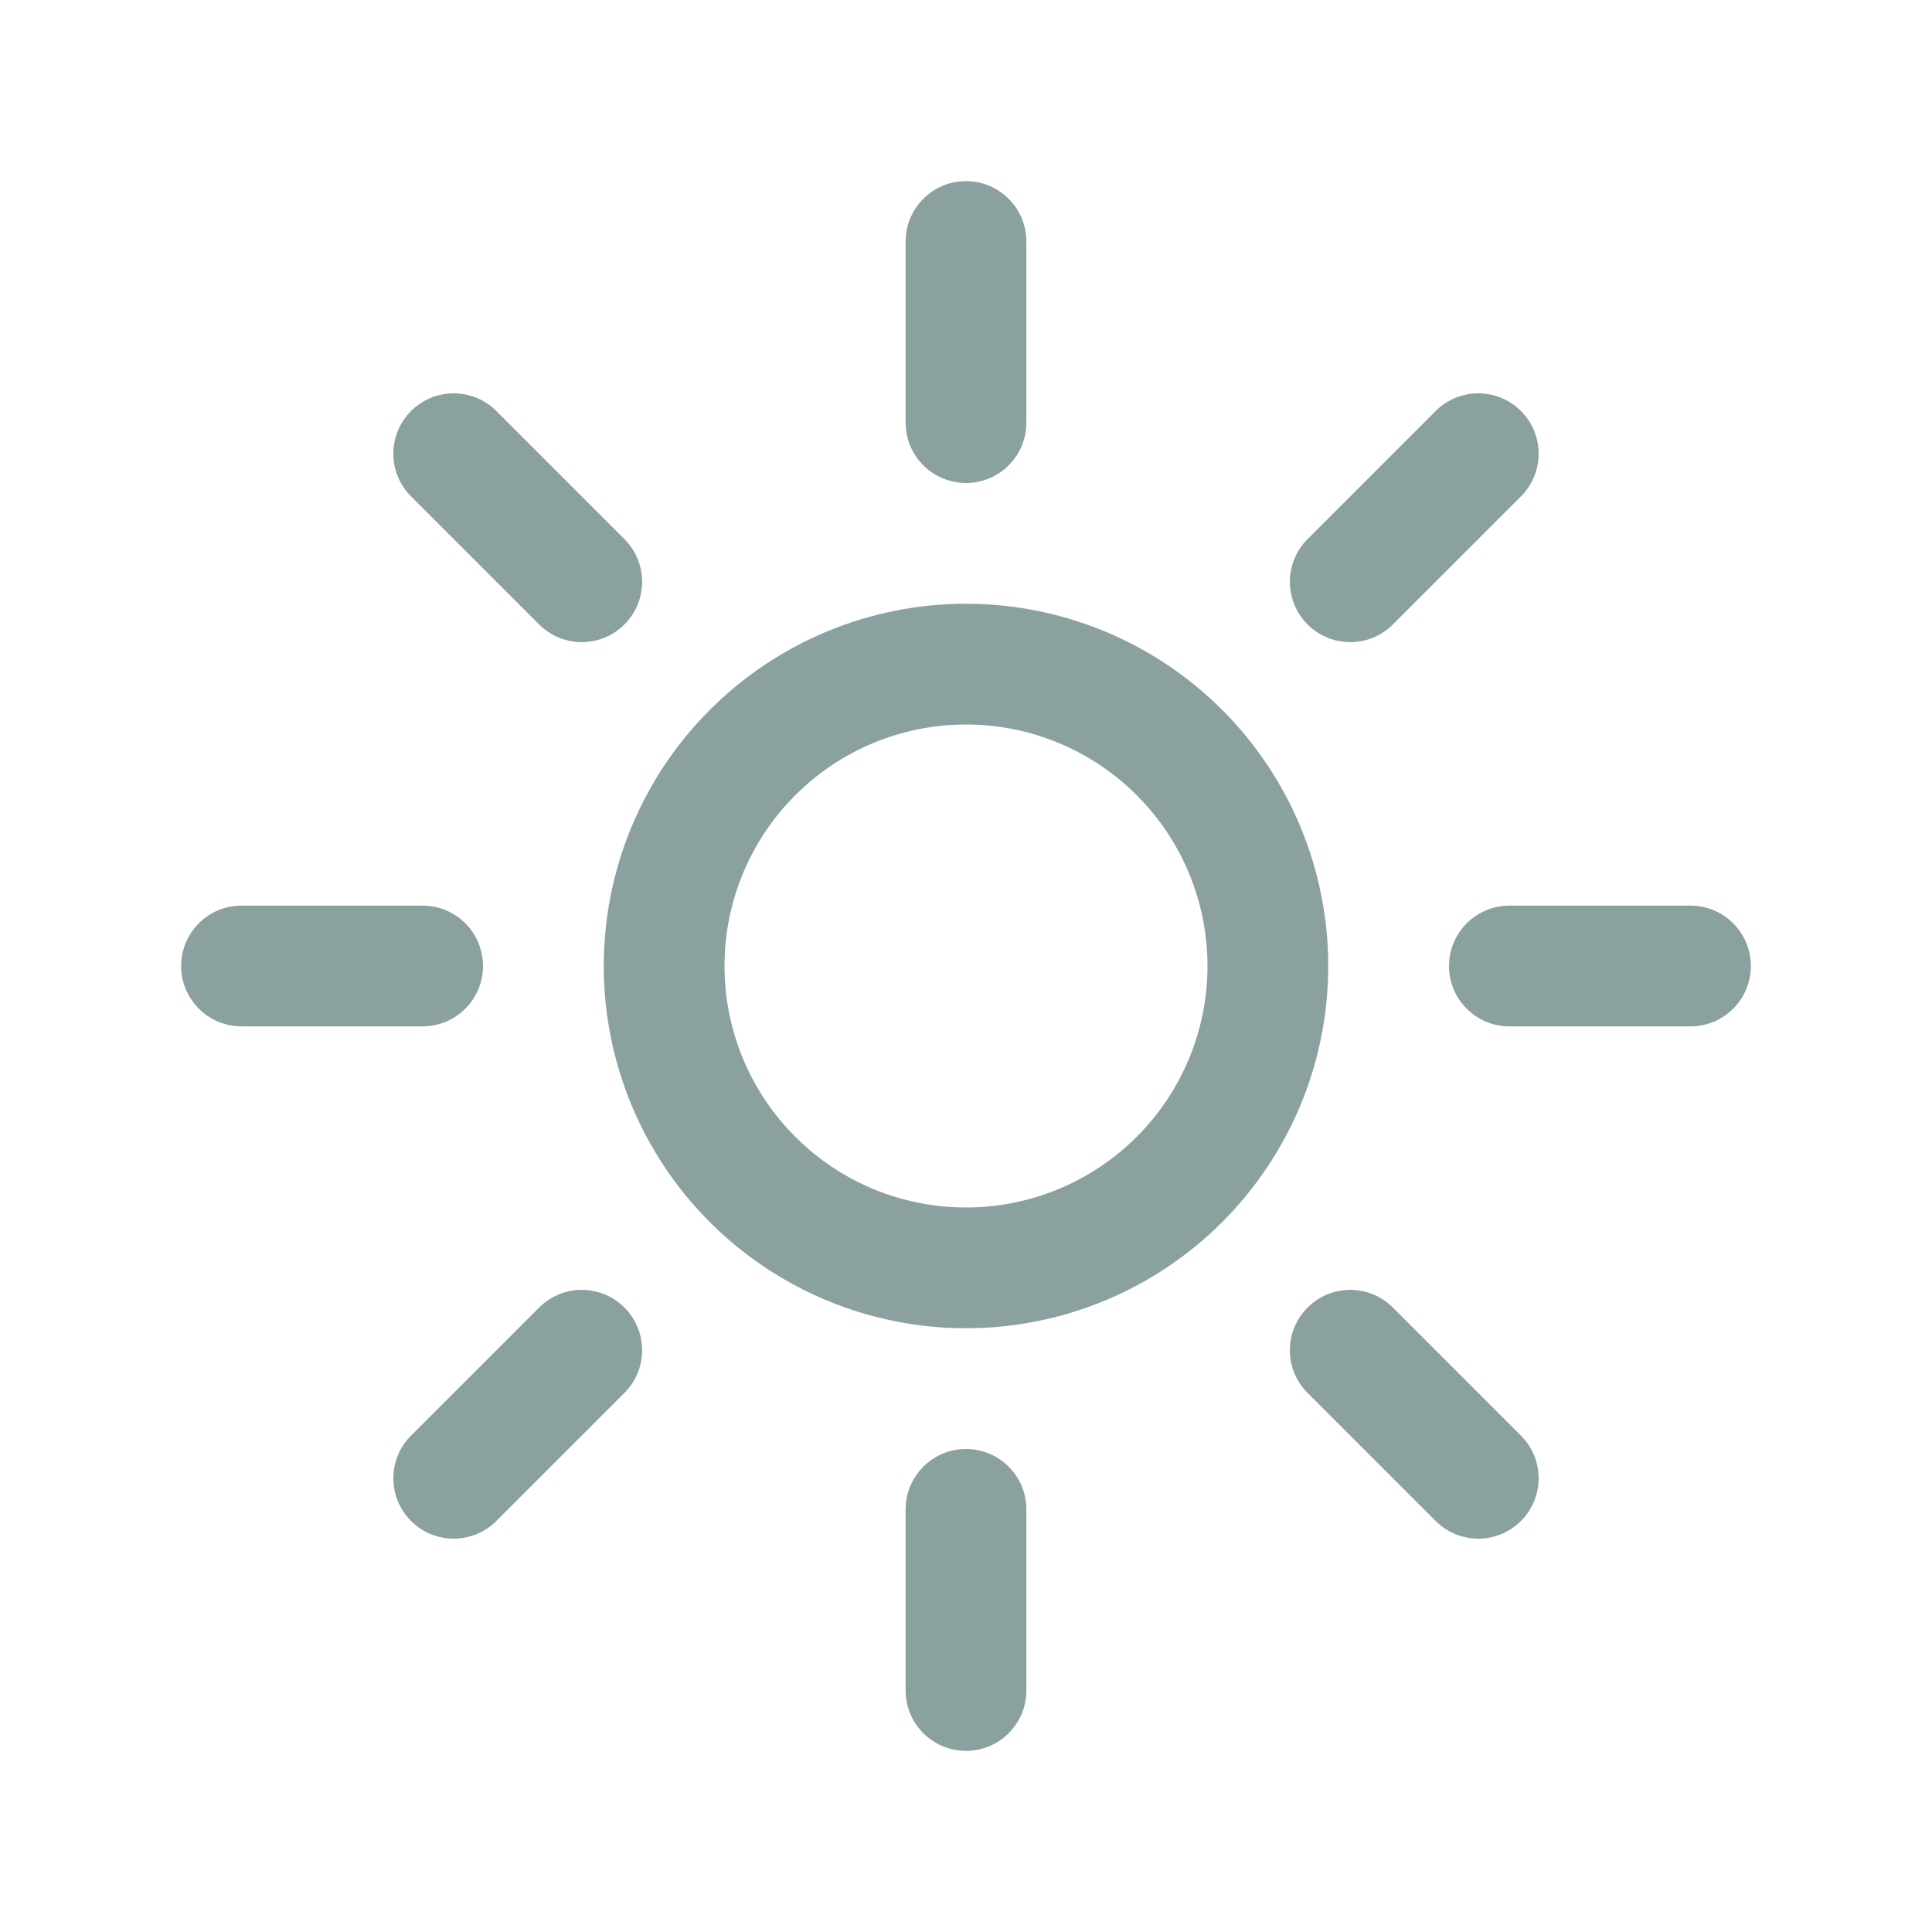 <svg width="24" height="24" viewBox="0 0 24 24" fill="none" xmlns="http://www.w3.org/2000/svg">
<path fill-rule="evenodd" clip-rule="evenodd" d="M12 2.25C12.414 2.25 12.75 2.586 12.75 3V5.25C12.75 5.664 12.414 6 12 6C11.586 6 11.25 5.664 11.25 5.25V3C11.25 2.586 11.586 2.25 12 2.25ZM5.106 5.106C5.399 4.813 5.873 4.813 6.166 5.106L7.757 6.697C8.05 6.99 8.05 7.464 7.757 7.757C7.464 8.05 6.99 8.05 6.697 7.757L5.106 6.166C4.813 5.873 4.813 5.399 5.106 5.106ZM18.894 5.106C19.187 5.399 19.187 5.873 18.894 6.166L17.303 7.757C17.01 8.05 16.536 8.05 16.243 7.757C15.95 7.464 15.95 6.99 16.243 6.697L17.834 5.106C18.127 4.813 18.601 4.813 18.894 5.106ZM12 9C11.204 9 10.441 9.316 9.879 9.879C9.316 10.441 9 11.204 9 12C9 12.796 9.316 13.559 9.879 14.121C10.441 14.684 11.204 15 12 15C12.796 15 13.559 14.684 14.121 14.121C14.684 13.559 15 12.796 15 12C15 11.204 14.684 10.441 14.121 9.879C13.559 9.316 12.796 9 12 9ZM8.818 8.818C9.662 7.974 10.806 7.5 12 7.5C13.194 7.5 14.338 7.974 15.182 8.818C16.026 9.662 16.5 10.806 16.5 12C16.5 13.194 16.026 14.338 15.182 15.182C14.338 16.026 13.194 16.5 12 16.5C10.806 16.5 9.662 16.026 8.818 15.182C7.974 14.338 7.5 13.194 7.5 12C7.5 10.806 7.974 9.662 8.818 8.818ZM2.25 12C2.25 11.586 2.586 11.25 3 11.25H5.25C5.664 11.25 6 11.586 6 12C6 12.414 5.664 12.75 5.25 12.75H3C2.586 12.75 2.25 12.414 2.25 12ZM18 12C18 11.586 18.336 11.25 18.75 11.25H21C21.414 11.25 21.75 11.586 21.75 12C21.75 12.414 21.414 12.75 21 12.75H18.75C18.336 12.75 18 12.414 18 12ZM7.757 16.243C8.05 16.536 8.05 17.01 7.757 17.303L6.166 18.894C5.873 19.187 5.399 19.187 5.106 18.894C4.813 18.601 4.813 18.127 5.106 17.834L6.697 16.243C6.99 15.95 7.464 15.95 7.757 16.243ZM16.243 16.243C16.536 15.95 17.01 15.95 17.303 16.243L18.894 17.834C19.187 18.127 19.187 18.601 18.894 18.894C18.601 19.187 18.127 19.187 17.834 18.894L16.243 17.303C15.95 17.01 15.95 16.536 16.243 16.243ZM12 18C12.414 18 12.75 18.336 12.75 18.75V21C12.75 21.414 12.414 21.75 12 21.75C11.586 21.75 11.25 21.414 11.25 21V18.75C11.25 18.336 11.586 18 12 18Z" fill="#8BA19F"/>
</svg>
